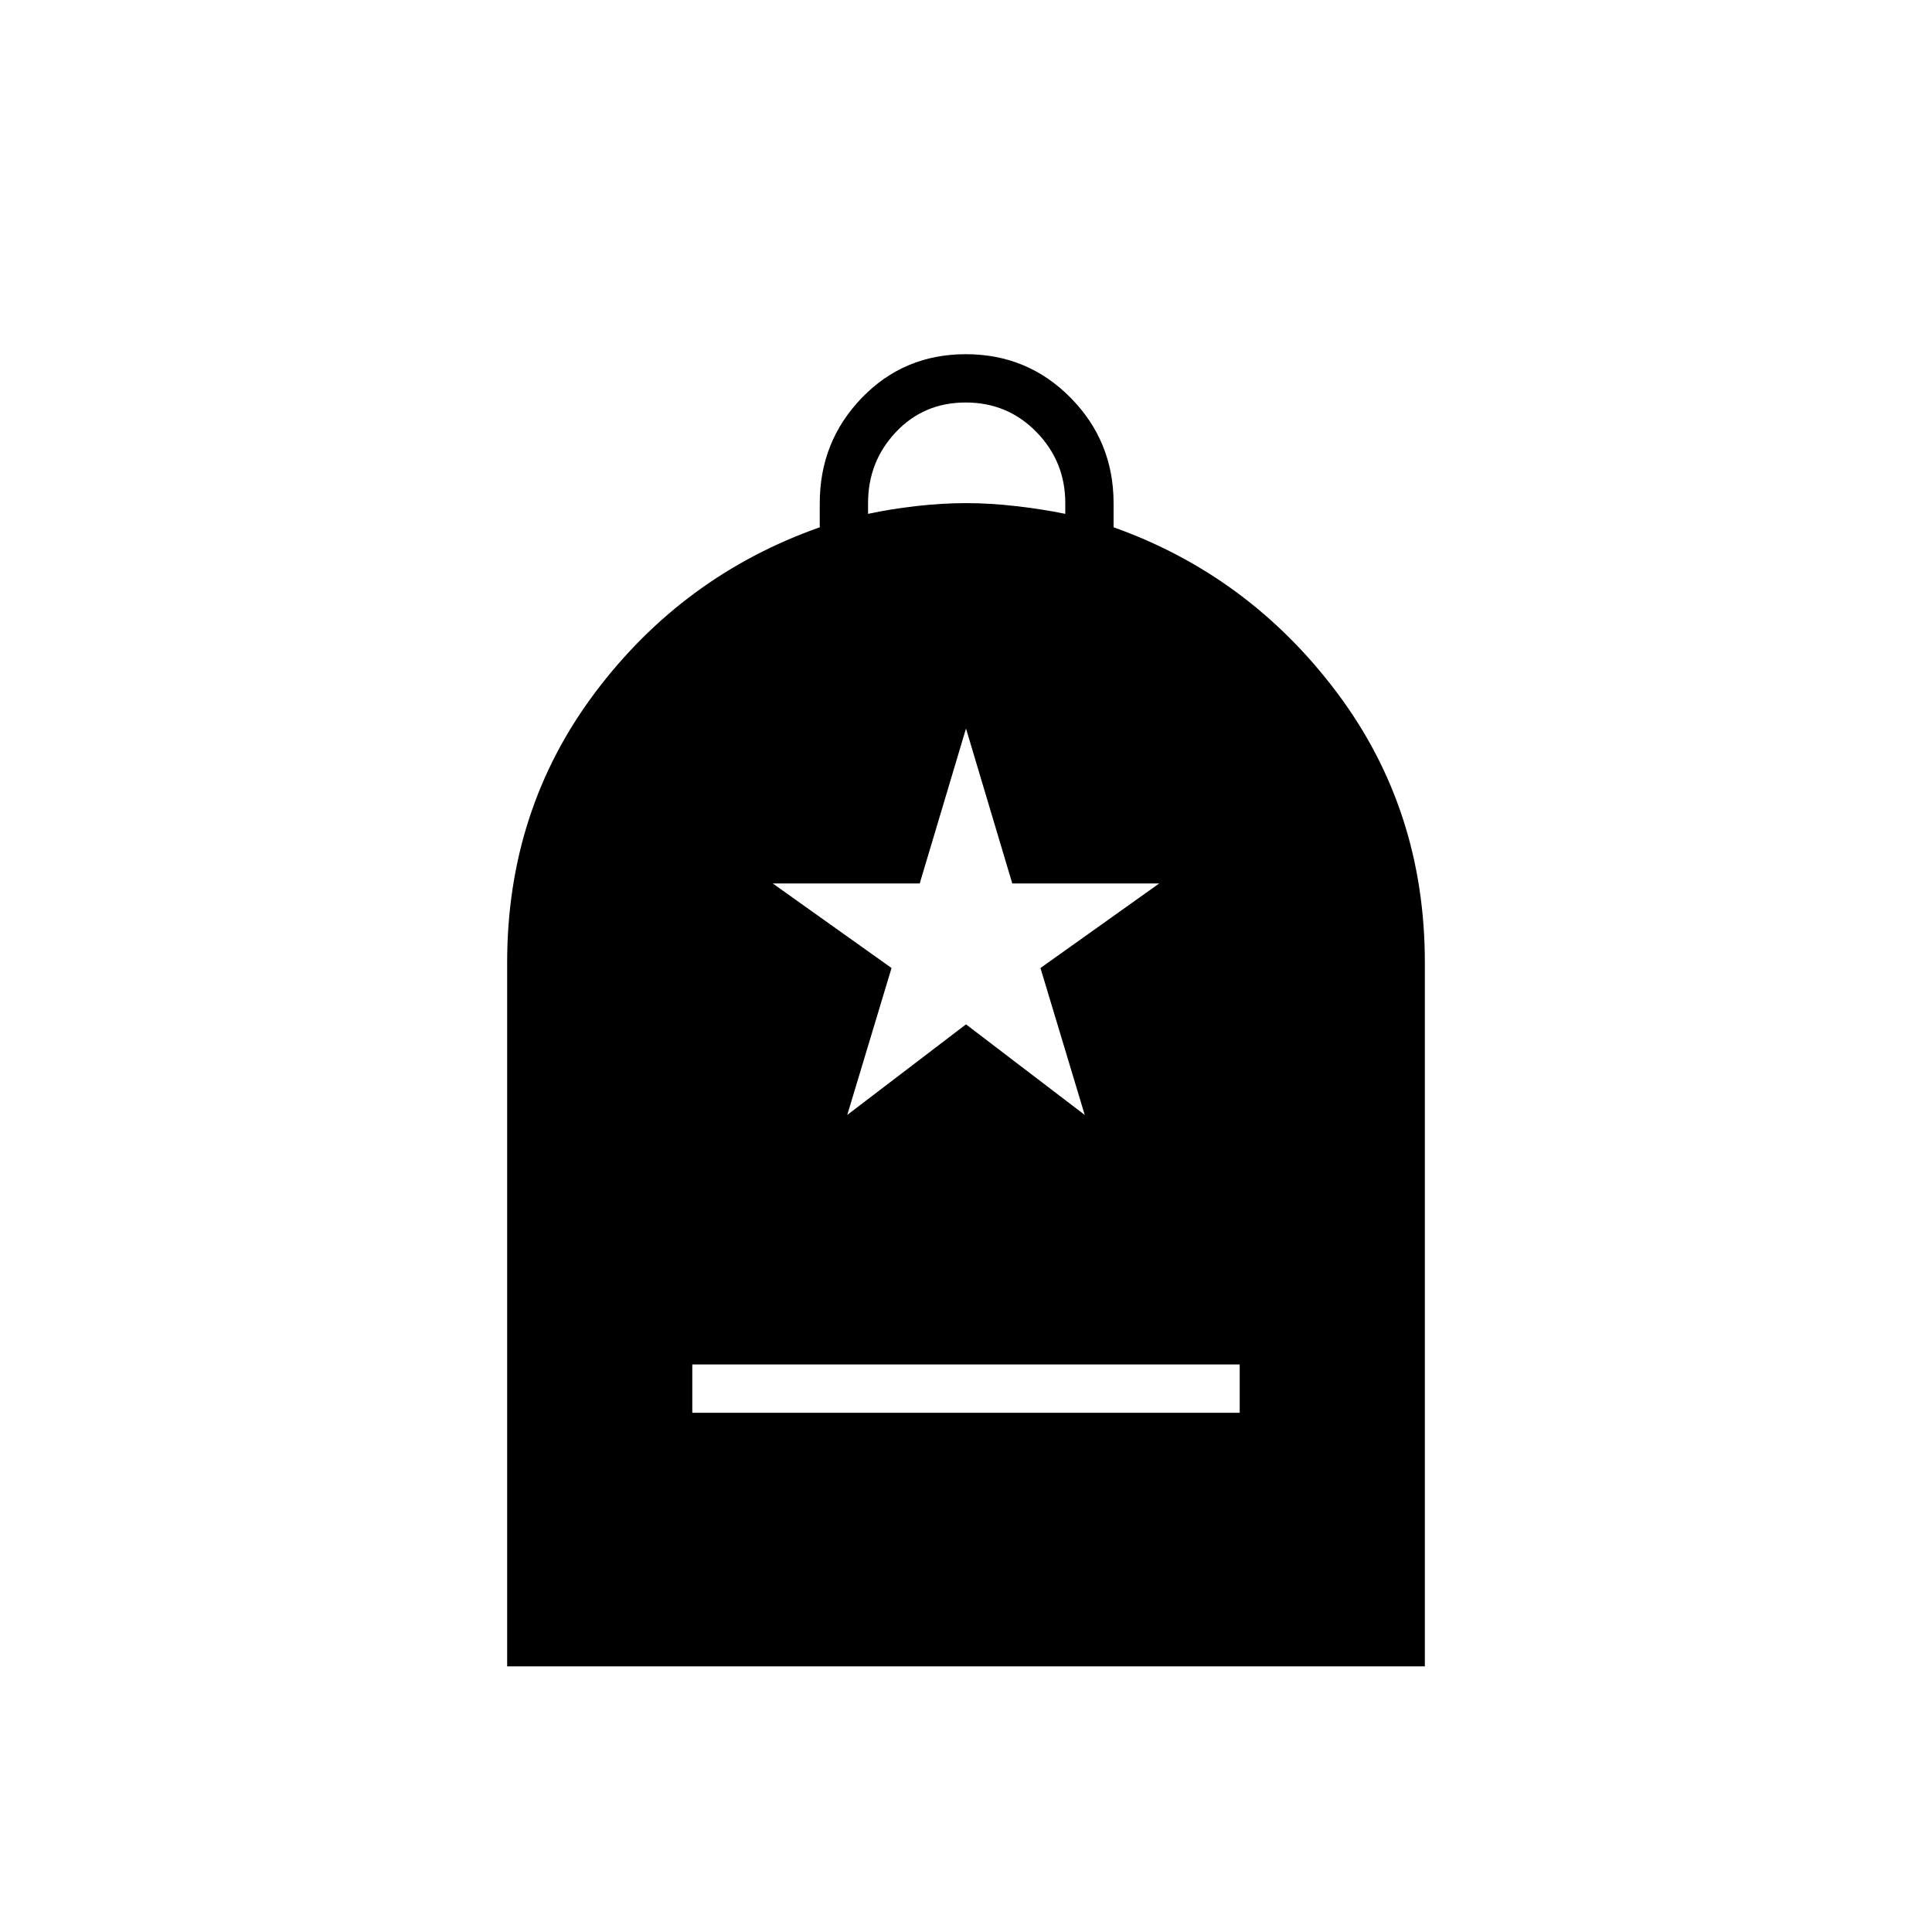 <svg xmlns="http://www.w3.org/2000/svg" height="40" viewBox="0 -960 960 960" width="40"><path d="M344-258h272v-24H344v24Zm-92 126v-349.718q0-75.949 43.667-134.115Q339.333-674 407.333-698v-12q0-30.667 20.922-52.333Q449.177-784 479.922-784T532-762.333q21.333 21.666 21.333 52.333v12q67.334 24 111 82.167Q708-557.667 708-481.718V-132H252Zm179.333-572.667Q442-707 455-708.5q13-1.5 25-1.5t25 1.5q13 1.5 24.333 3.833V-710q0-20.667-14.333-35.333Q500.667-760 479.86-760q-20.807 0-34.667 14.667-13.86 14.666-13.86 35.333v5.333ZM421-406l59-45 59 45-22-73 59-42h-73l-23-77-23 77h-73l59 42-22 73Z"/></svg>